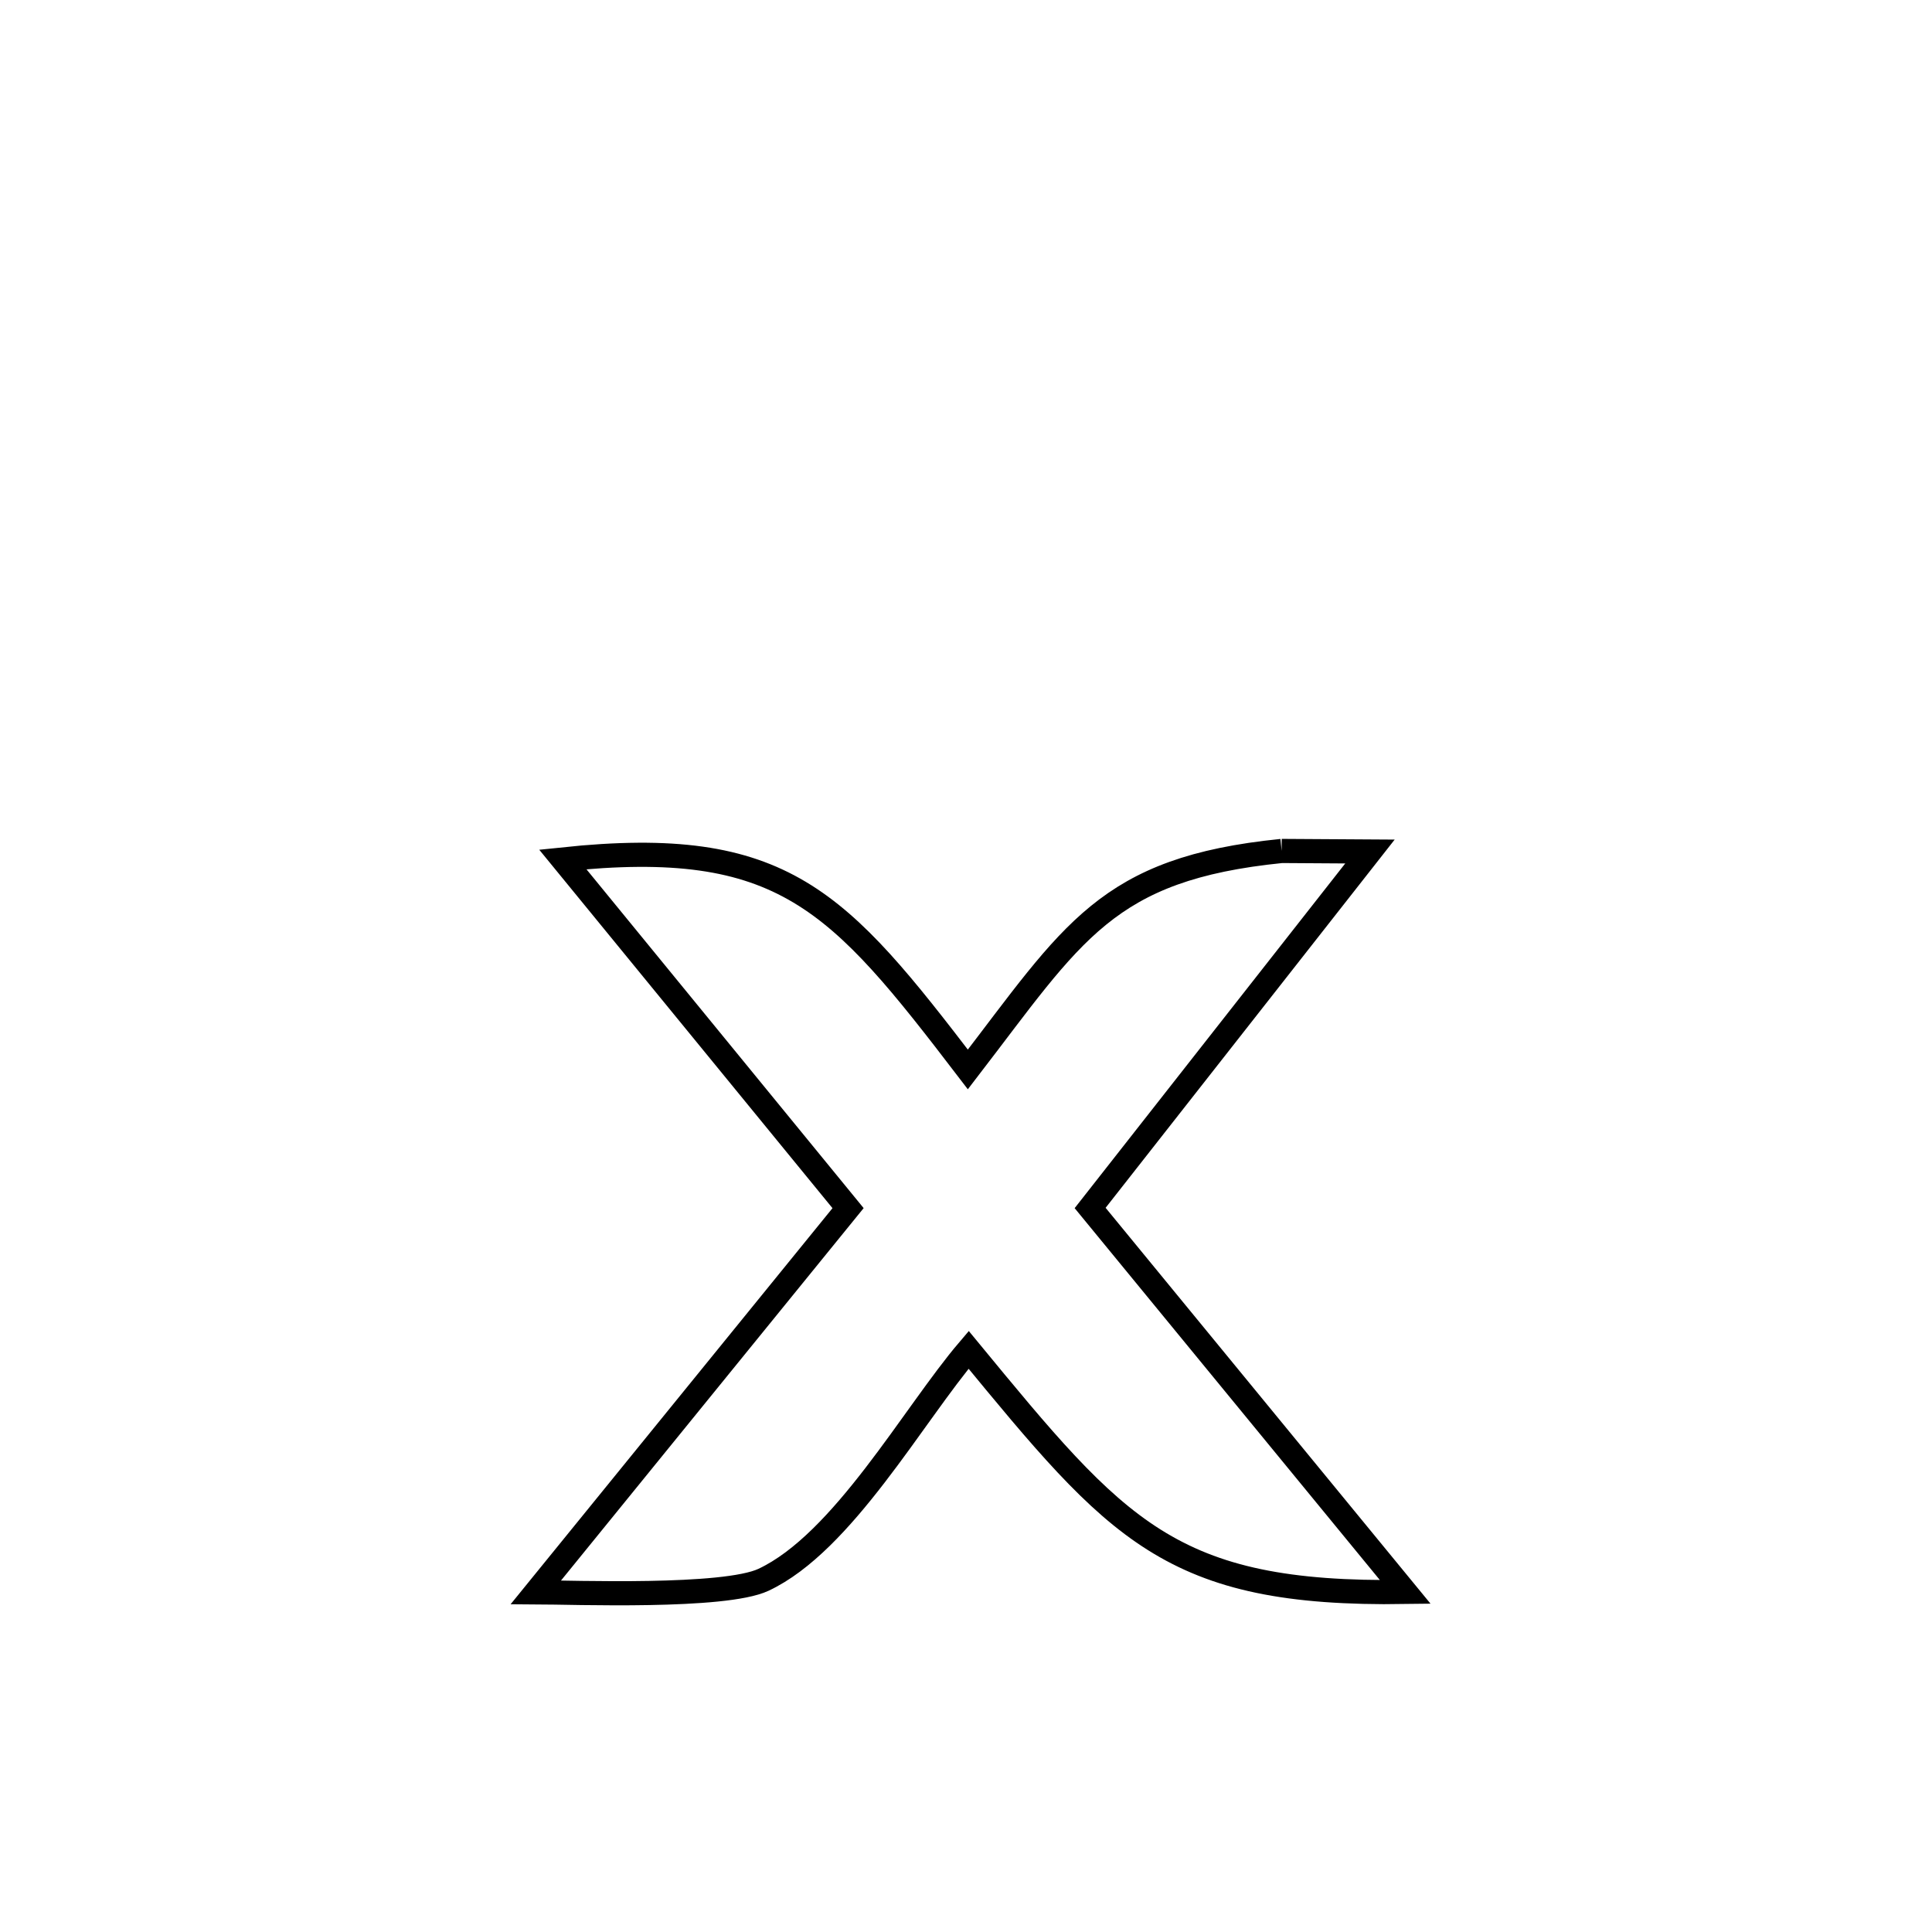 <svg xmlns="http://www.w3.org/2000/svg" viewBox="0.0 0.0 24.0 24.0" height="200px" width="200px"><path fill="none" stroke="black" stroke-width=".3" stroke-opacity="1.0"  filling="0" d="M15.921 10.571 L15.921 10.571 C16.286 10.573 16.652 10.576 17.018 10.578 L17.018 10.578 C15.859 12.054 14.701 13.53 13.542 15.006 L13.542 15.006 C14.847 16.596 16.152 18.186 17.457 19.776 L17.457 19.776 C14.531 19.82 13.88 19.01 12.033 16.768 L12.033 16.768 C11.345 17.575 10.47 19.163 9.484 19.625 C8.996 19.853 7.126 19.782 6.657 19.78 L6.657 19.78 C7.95 18.189 9.242 16.599 10.535 15.008 L10.535 15.008 C9.354 13.564 8.173 12.12 6.991 10.676 L6.991 10.676 C9.736 10.387 10.412 11.18 12.023 13.285 L12.023 13.285 C13.333 11.582 13.738 10.791 15.921 10.571 L15.921 10.571"></path></svg>